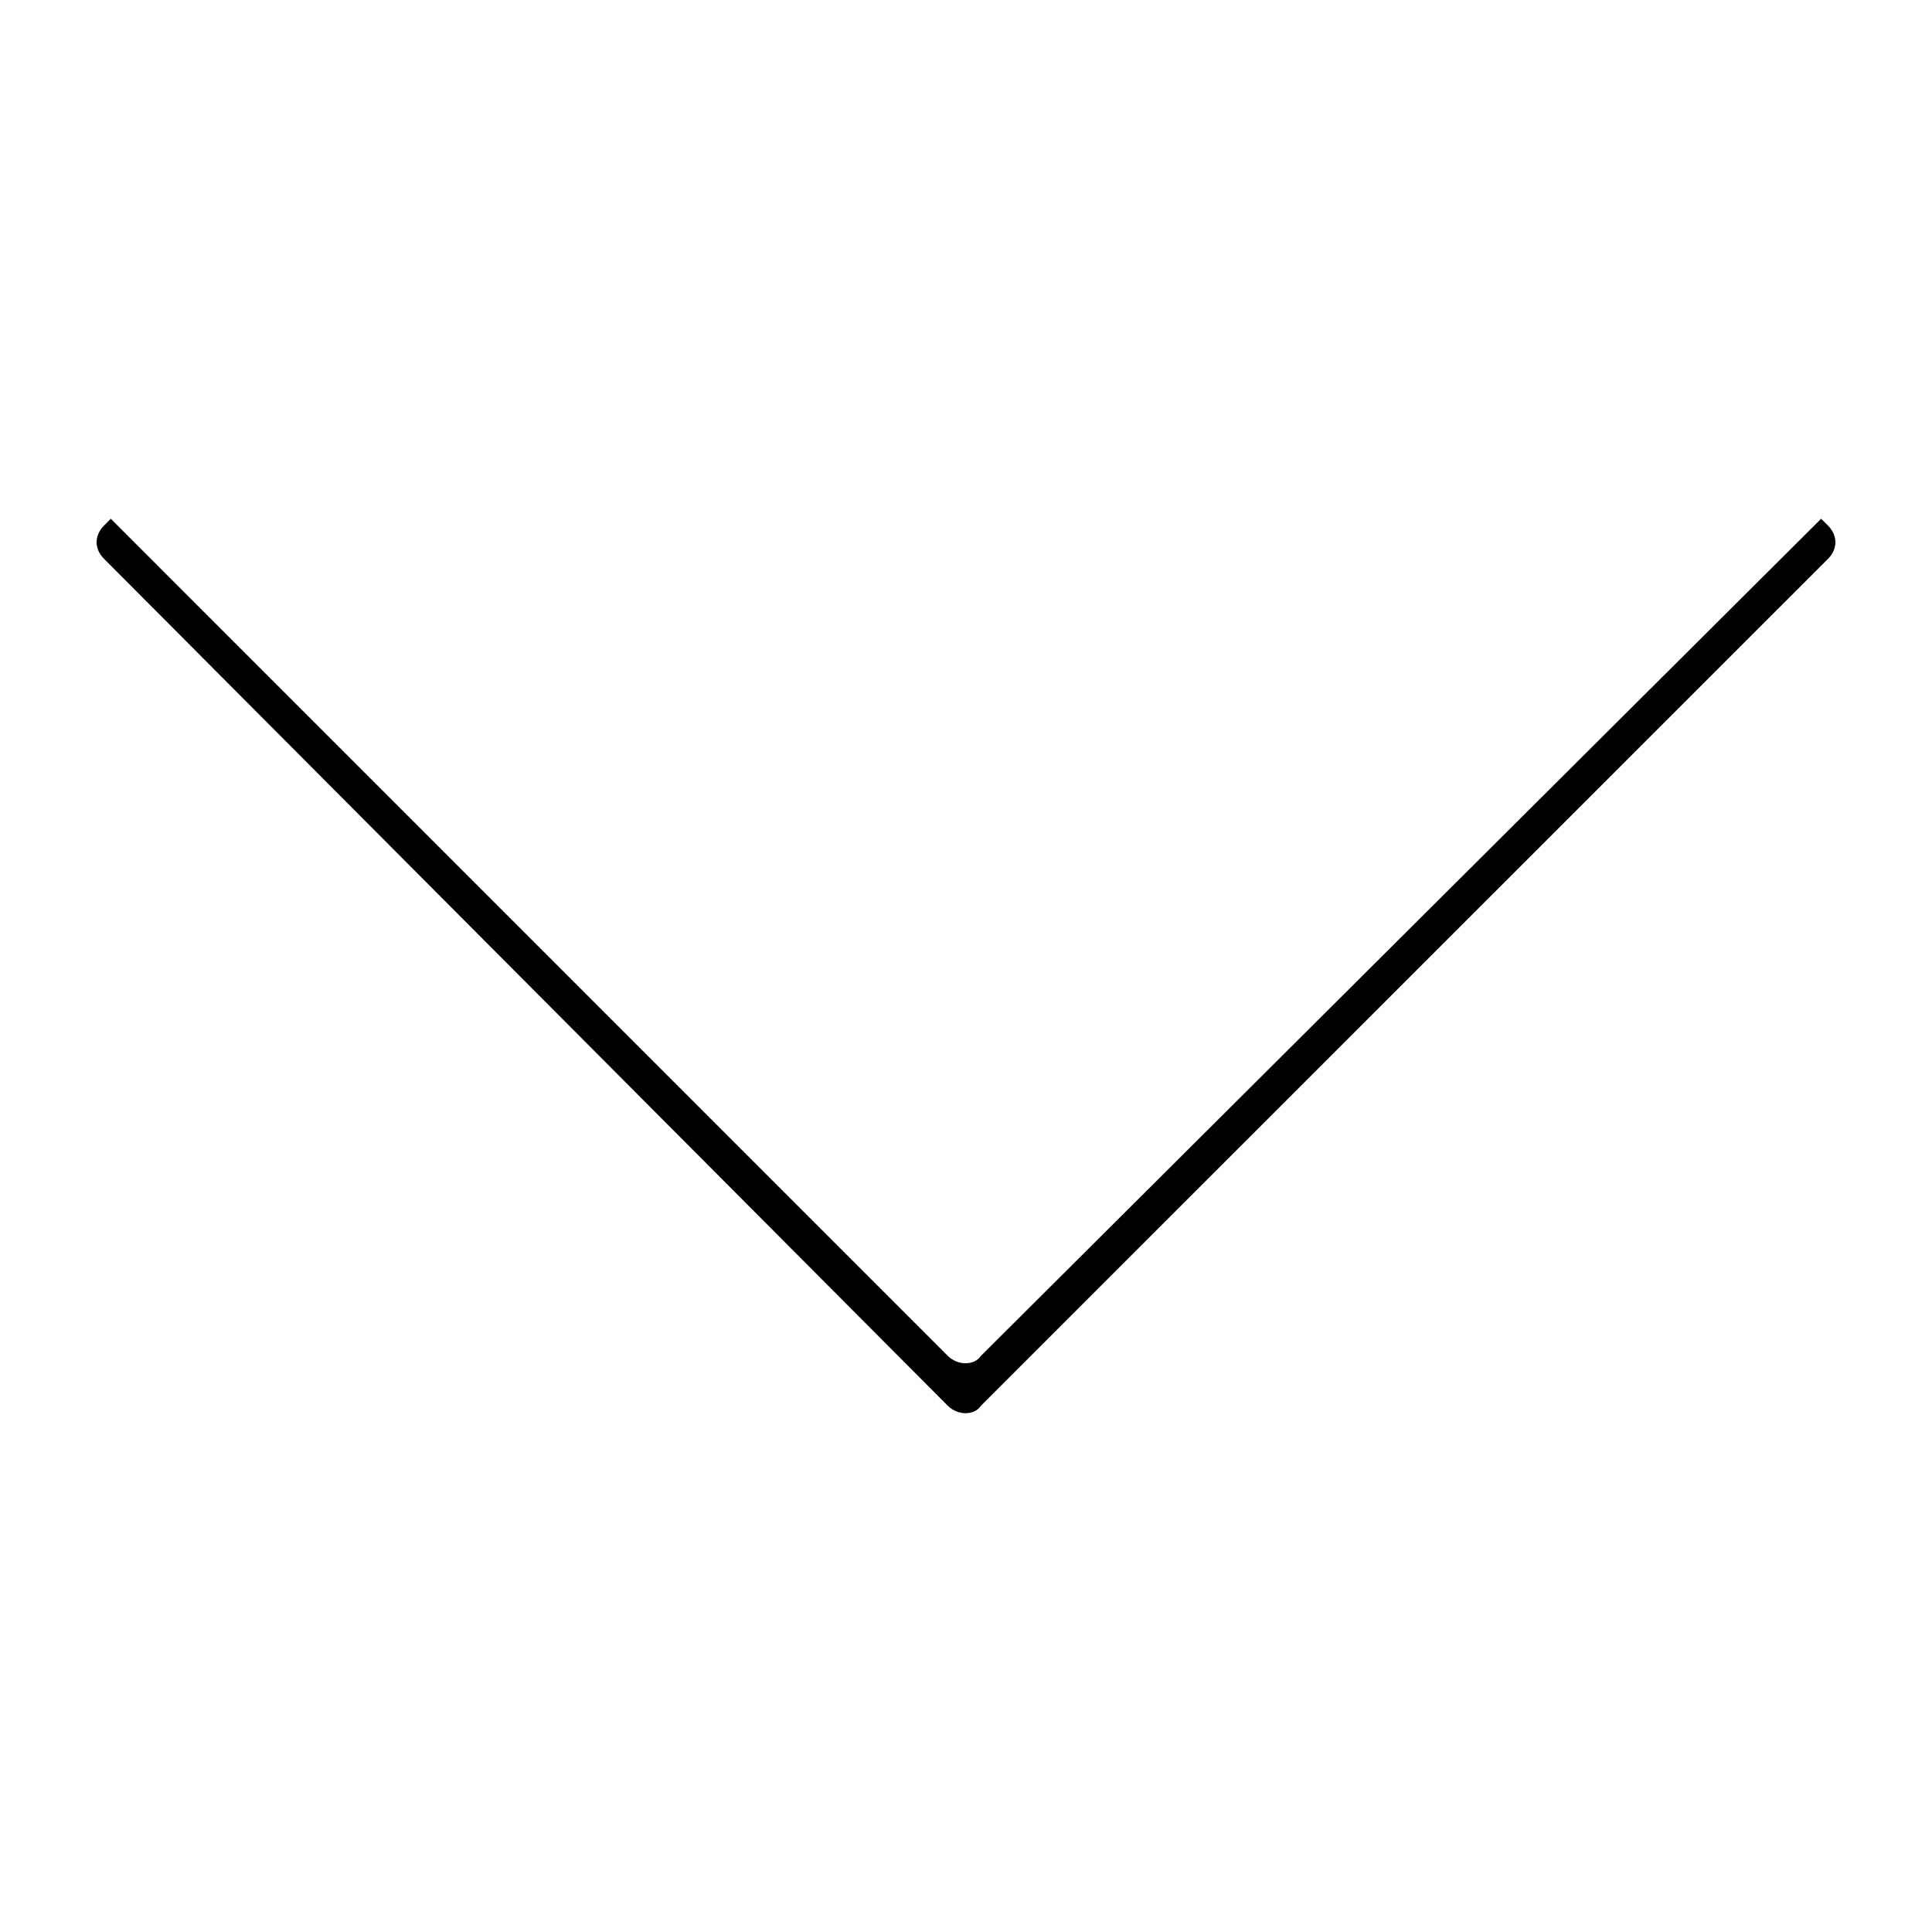 <?xml version="1.0" encoding="UTF-8"?>
<svg width="100pt" height="100pt" version="1.1" viewBox="0 0 100 100" xmlns="http://www.w3.org/2000/svg">
 <path d="m94.613 27.199l-0.352-0.348-43.484 43.324c-0.344 0.516-1.207 0.516-1.723 0l-43.32-43.324-0.344 0.348c-0.52 0.516-0.52 1.215 0 1.73l43.664 43.828c0.516 0.52 1.379 0.52 1.723 0l43.836-43.828c0.516-0.516 0.516-1.215 0-1.73z"/>
</svg>
